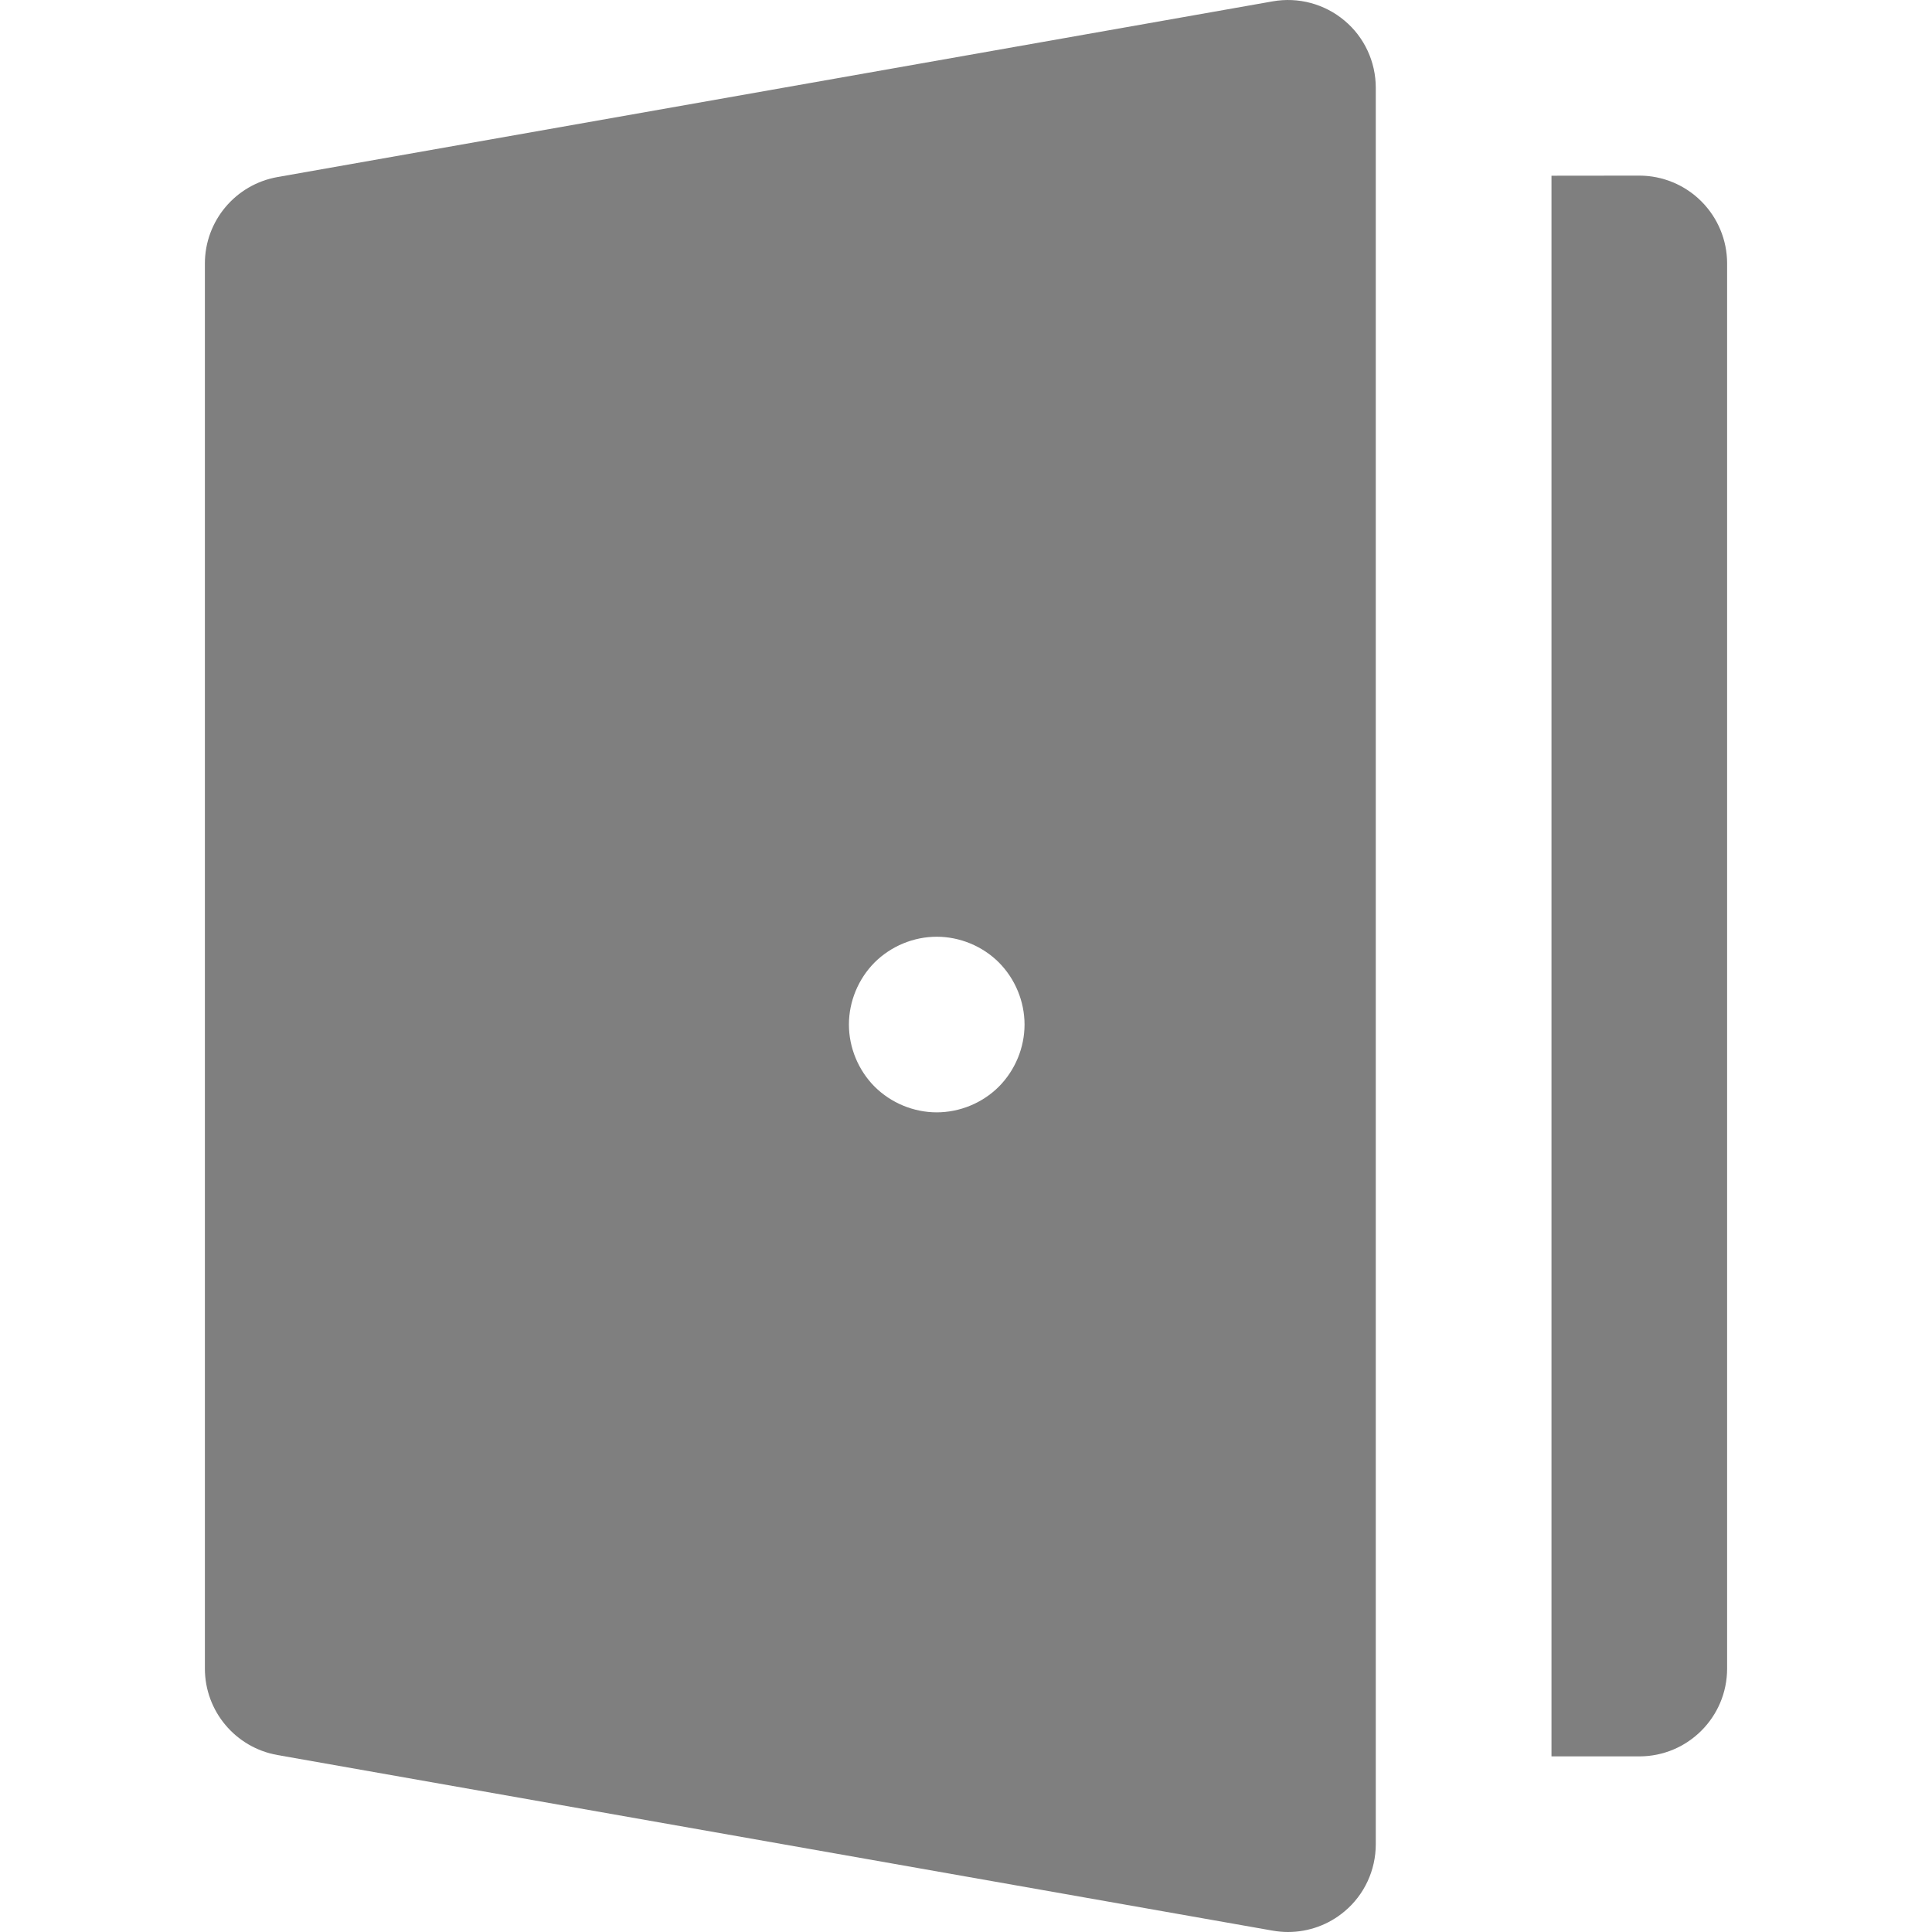 <svg width="20" height="20" viewBox="0 0 20 20" fill="none" xmlns="http://www.w3.org/2000/svg">
<g opacity="0.6" clip-path="url(#clip0_634_814)">
<path d="M17.612 2.084C17.442 1.914 17.211 1.818 16.97 1.818C16.97 1.818 16.97 1.818 16.969 1.818L16.061 1.819V2.728V3.637V16.364V17.273V18.182H16.97C17.472 18.182 17.879 17.775 17.879 17.273V2.727C17.879 2.486 17.783 2.255 17.612 2.084Z" fill="#292929"/>
<path d="M13.918 0.213C13.712 0.04 13.44 -0.033 13.175 0.014L2.872 1.833C2.438 1.91 2.121 2.287 2.121 2.728V17.273C2.121 17.714 2.438 18.091 2.872 18.168L13.175 19.986C13.228 19.995 13.281 20 13.333 20C13.545 20 13.753 19.926 13.918 19.787C14.124 19.615 14.242 19.36 14.242 19.091V18.902V18.182V17.273V16.364V3.637V2.728V1.819V0.909C14.242 0.64 14.124 0.385 13.918 0.213ZM10.34 11.249C10.171 11.418 9.936 11.515 9.697 11.515C9.458 11.515 9.224 11.418 9.054 11.249C8.885 11.079 8.788 10.845 8.788 10.606C8.788 10.367 8.885 10.133 9.054 9.963C9.224 9.794 9.458 9.697 9.697 9.697C9.936 9.697 10.171 9.794 10.34 9.963C10.509 10.133 10.606 10.367 10.606 10.606C10.606 10.845 10.509 11.079 10.34 11.249Z" fill="#292929"/>
</g>
<defs>
<clipPath id="clip0_634_814">
<rect width="20" height="20" fill="white"/>
</clipPath>
</defs>
</svg>
